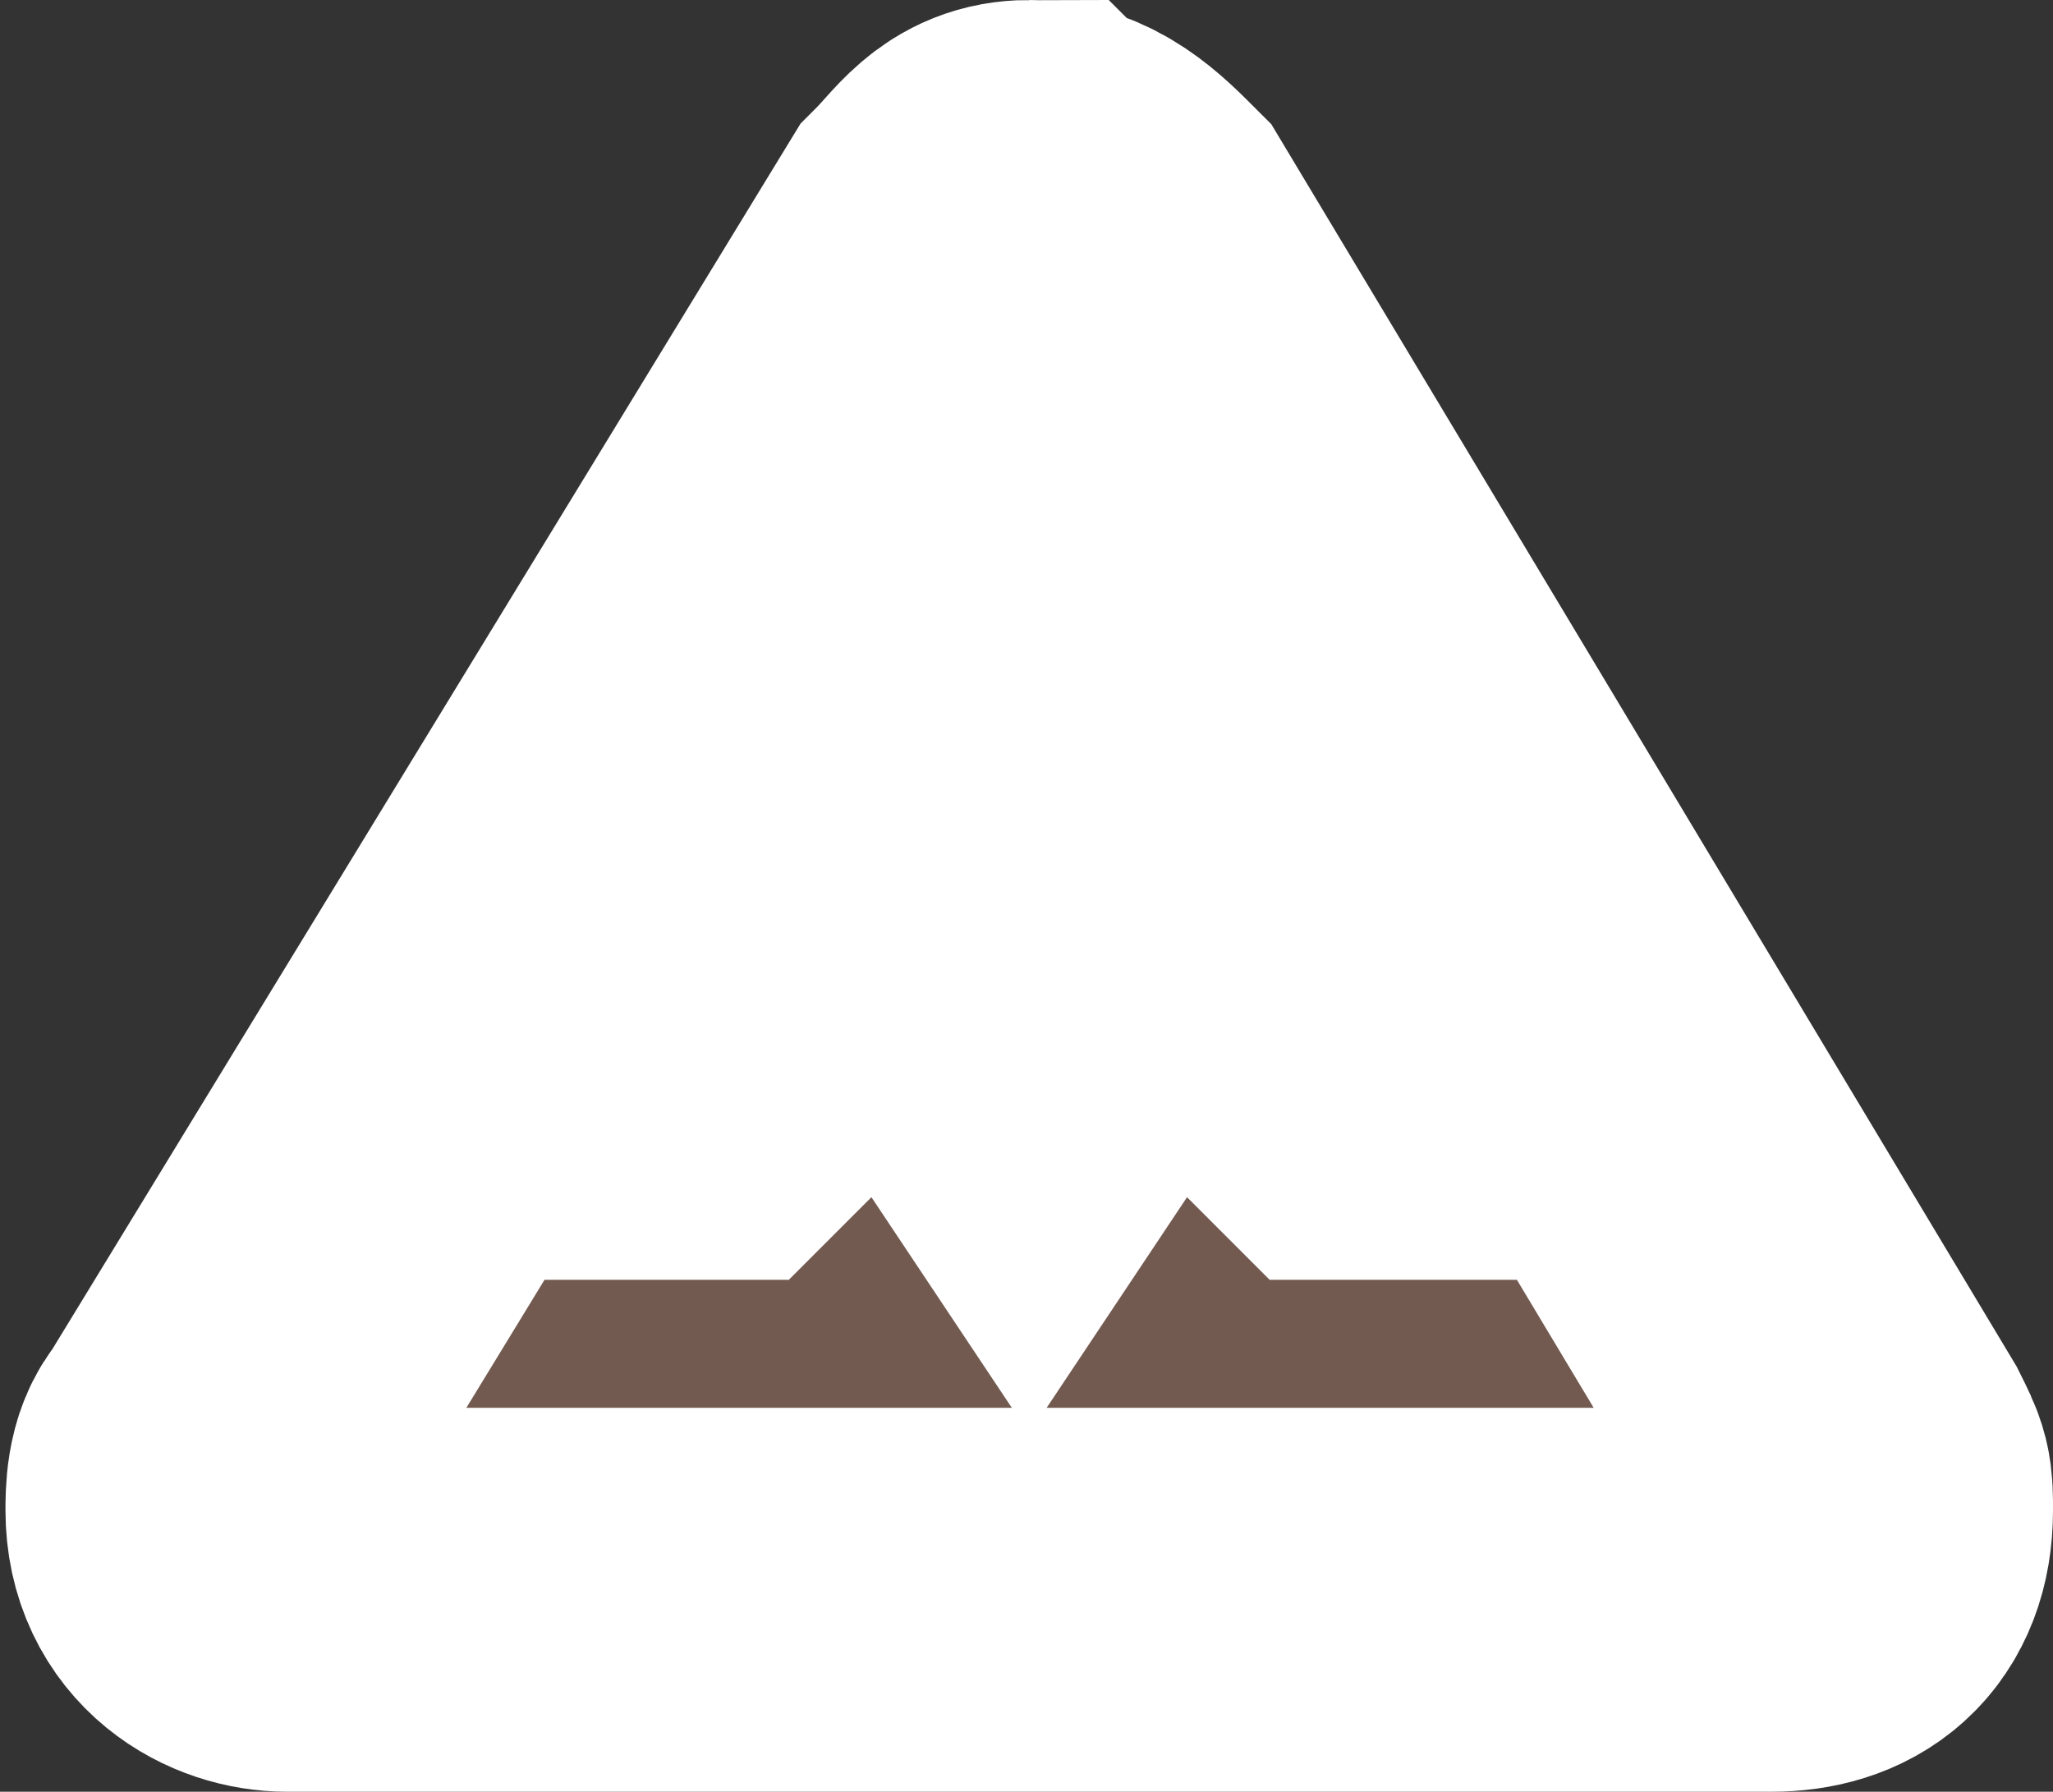 <?xml version="1.0" encoding="UTF-8" standalone="no"?>
<svg
   xmlns:dc="http://purl.org/dc/elements/1.1/"
   xmlns:cc="http://creativecommons.org/ns#"
   xmlns:rdf="http://www.w3.org/1999/02/22-rdf-syntax-ns#"
   xmlns:svg="http://www.w3.org/2000/svg"
   xmlns="http://www.w3.org/2000/svg"
   xmlns:sodipodi="http://sodipodi.sourceforge.net/DTD/sodipodi-0.dtd"
   xmlns:inkscape="http://www.inkscape.org/namespaces/inkscape"
   height="15.4"
   viewBox="0 0 17.647 15.4"
   width="17.647"
   id="mountain"
   version="1.1"
   sodipodi:docname="mountain.svg"
   inkscape:version="1.0.2 (e86c8708, 2021-01-15)">
  <rect x="0" y="0" width="17.647" height="15.4" fill="#333333" stroke="none"/>
  <defs
     id="defs93368" />
  <sodipodi:namedview
     pagecolor="#ffffff"
     bordercolor="#666666"
     borderopacity="1"
     objecttolerance="10"
     gridtolerance="10"
     guidetolerance="10"
     inkscape:pageopacity="0"
     inkscape:pageshadow="2"
     inkscape:window-width="1157"
     inkscape:window-height="687"
     id="namedview93366"
     showgrid="false"
     inkscape:zoom="36.733333"
     inkscape:cx="7.6060729"
     inkscape:cy="8.7"
     inkscape:window-x="0"
     inkscape:window-y="25"
     inkscape:window-maximized="0"
     inkscape:current-layer="mountain" />
  <path
     d="m 8.847,1.65 c -0.33,0 -0.44,0.22 -0.66,0.44 l -6.38,10.45 c -0.11,0.11 -0.11,0.33 -0.11,0.44 0,0.55 0.44,0.77 0.77,0.77 H 15.227 c 0.44,0 0.77,-0.22 0.77,-0.77 0,-0.22 0,-0.22 -0.11,-0.44 L 9.617,2.09 c -0.22,-0.22 -0.44,-0.44 -0.77,-0.44 z m 0,1.65 3.63,6.05 h -0.88 L 9.947,7.7 l -1.1,1.65 -1.1,-1.65 -1.65,1.65 h -0.99 z"
     id="path93363"
     style="fill:#725a50;fill-opacity:1;stroke:#ffffff;stroke-width:3.3;stroke-linecap:round;stroke-miterlimit:4;stroke-dasharray:none;stroke-opacity:1;paint-order:stroke fill markers" />
</svg>
